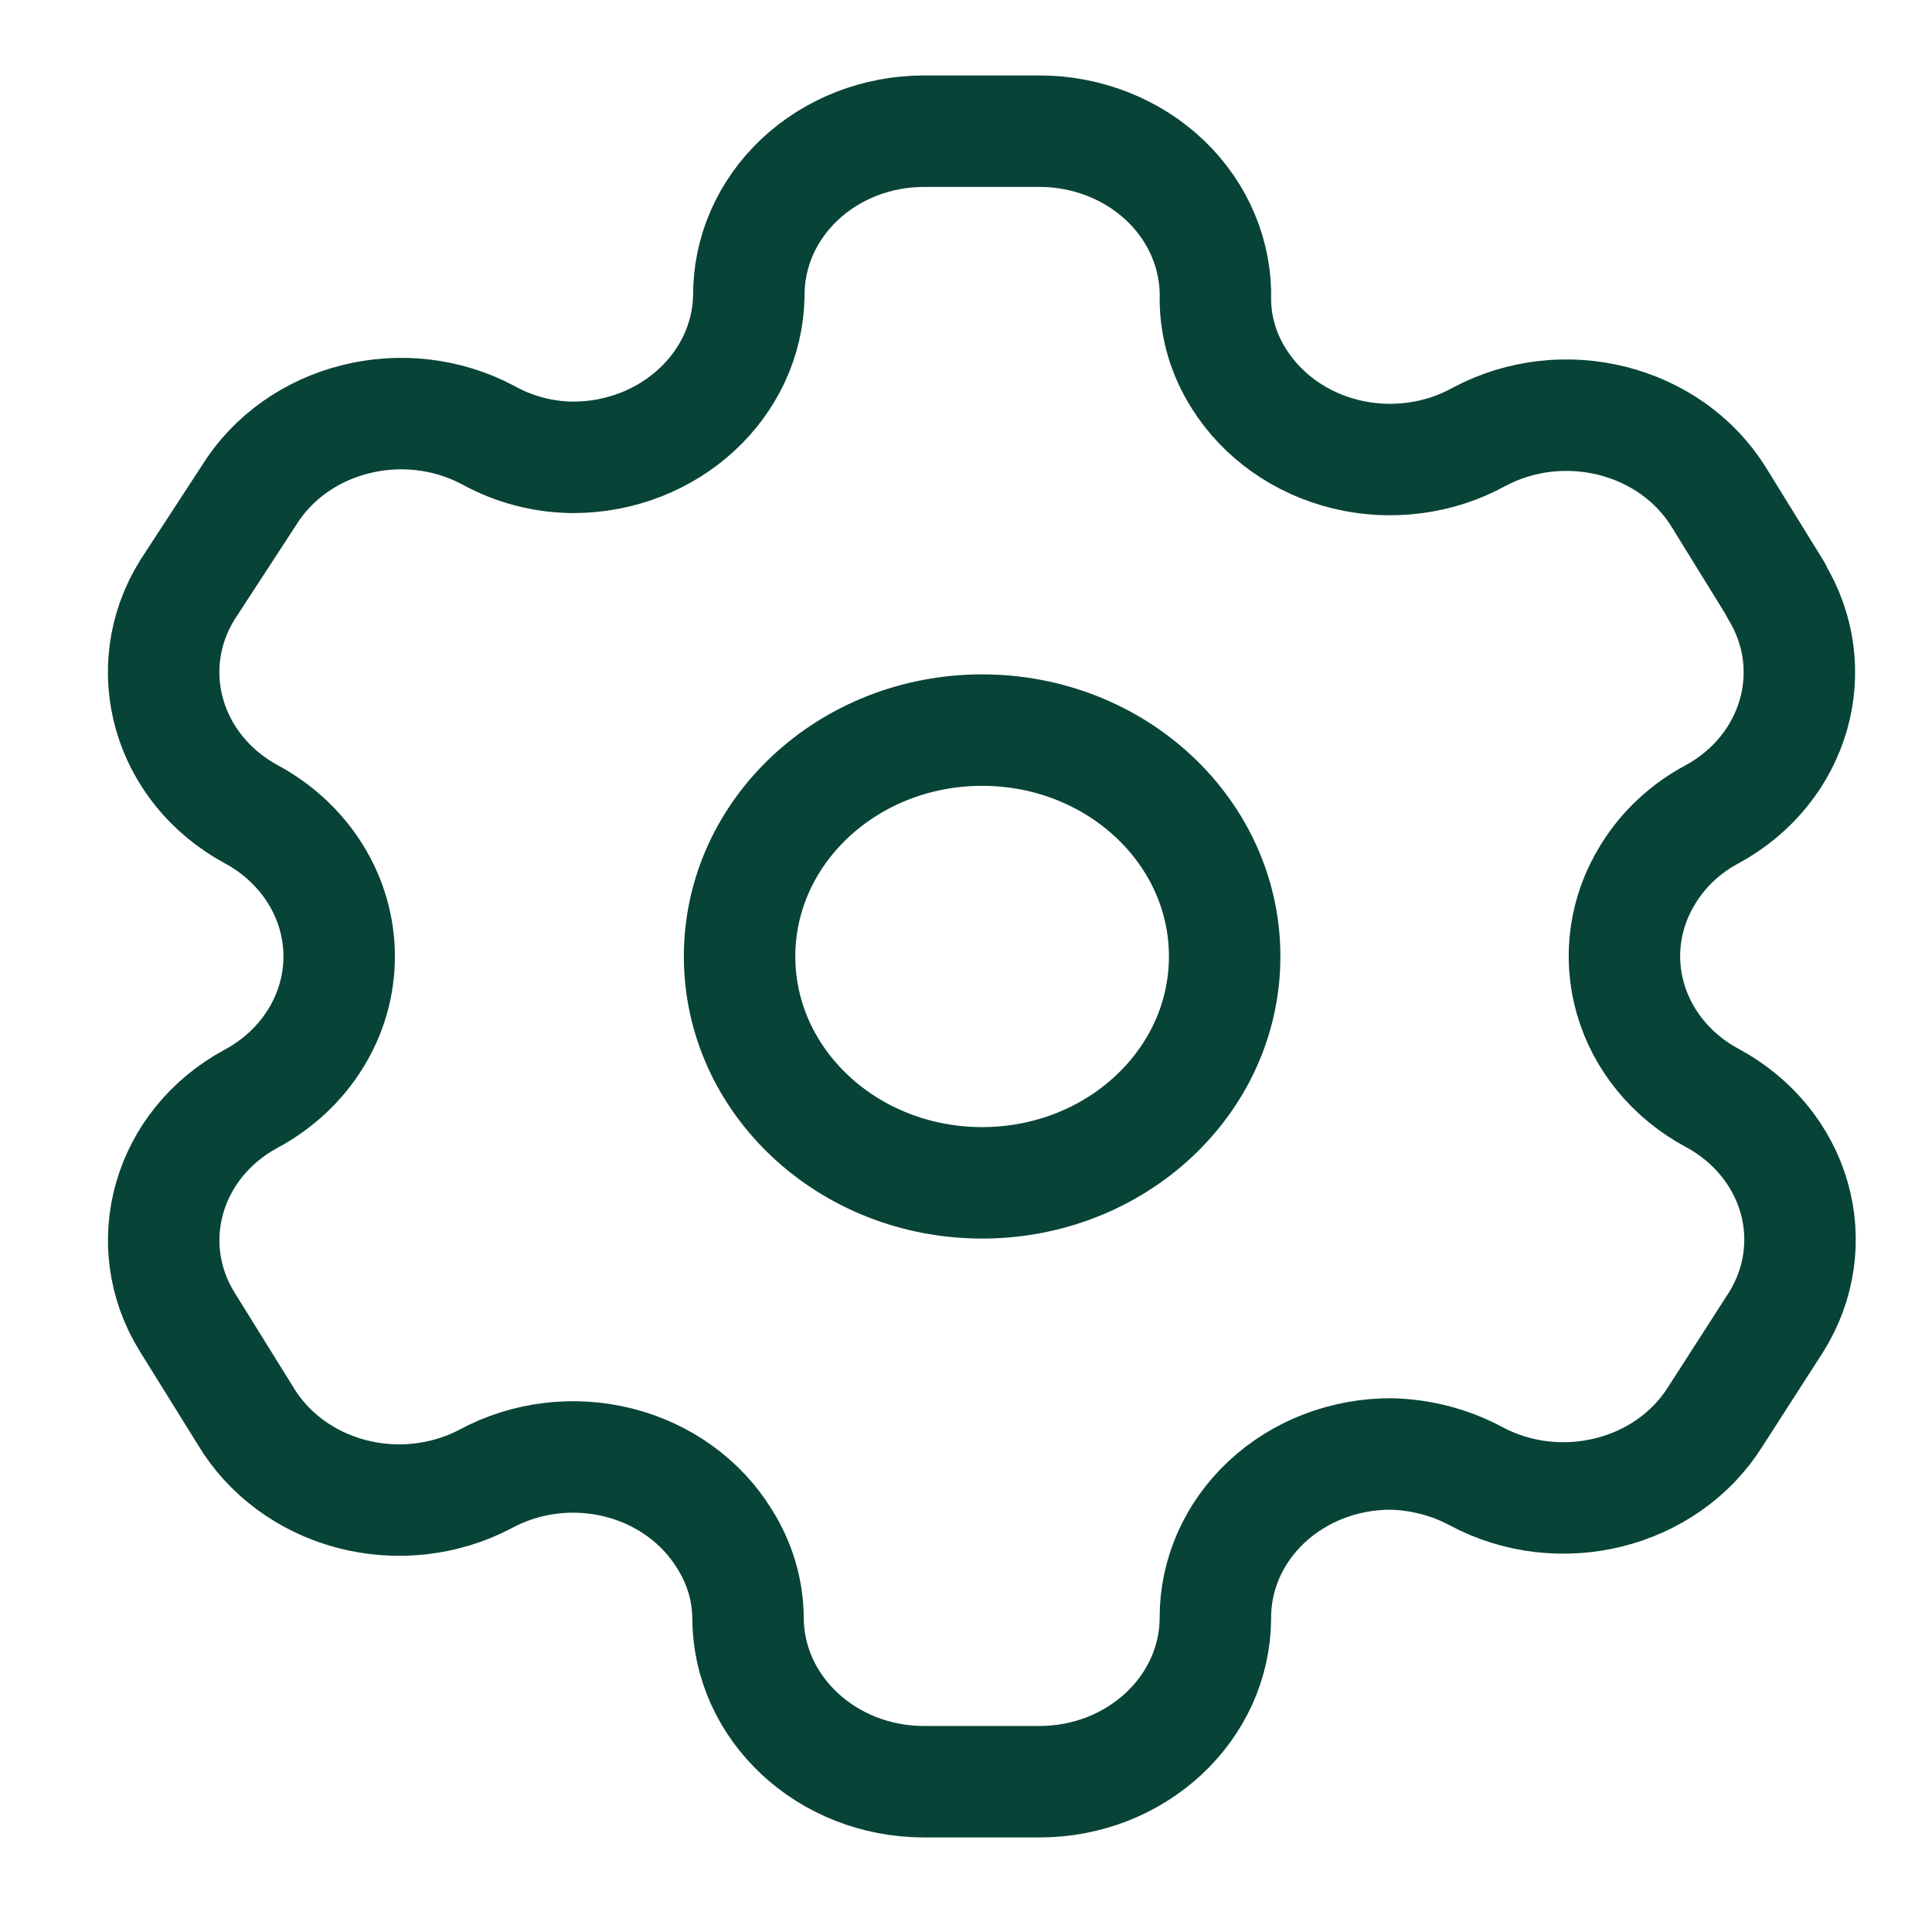 <svg width="52" height="52" viewBox="0 0 52 52" fill="none" xmlns="http://www.w3.org/2000/svg">
<path fill-rule="evenodd" clip-rule="evenodd" d="M47.807 15.885L46.266 13.389C44.962 11.277 42.072 10.548 39.806 11.76C38.728 12.353 37.44 12.521 36.229 12.228C35.017 11.934 33.98 11.203 33.347 10.195C32.939 9.554 32.72 8.824 32.712 8.079C32.749 6.885 32.266 5.727 31.374 4.87C30.481 4.014 29.255 3.53 27.975 3.531H24.87C23.616 3.531 22.413 3.997 21.528 4.827C20.643 5.657 20.149 6.782 20.155 7.952C20.118 10.369 18.008 12.31 15.418 12.31C14.62 12.302 13.838 12.098 13.152 11.718C10.886 10.506 7.996 11.234 6.692 13.347L5.038 15.885C3.735 17.995 4.505 20.69 6.76 21.914C8.226 22.704 9.129 24.163 9.129 25.743C9.129 27.323 8.226 28.782 6.76 29.572C4.508 30.788 3.737 33.477 5.038 35.58L6.602 38.097C7.213 39.126 8.238 39.885 9.45 40.207C10.662 40.528 11.962 40.386 13.061 39.81C14.142 39.222 15.43 39.061 16.639 39.363C17.847 39.664 18.877 40.405 19.498 41.418C19.906 42.059 20.125 42.789 20.133 43.534C20.133 45.976 22.254 47.955 24.87 47.955H27.975C30.582 47.955 32.7 45.988 32.712 43.555C32.706 42.381 33.203 41.253 34.093 40.422C34.983 39.592 36.191 39.128 37.449 39.134C38.246 39.154 39.024 39.357 39.716 39.726C41.976 40.942 44.864 40.223 46.175 38.118L47.807 35.58C48.439 34.568 48.612 33.363 48.289 32.231C47.965 31.099 47.172 30.135 46.085 29.551C44.997 28.967 44.204 28.002 43.881 26.871C43.557 25.739 43.73 24.534 44.362 23.522C44.773 22.852 45.367 22.297 46.085 21.914C48.326 20.691 49.094 18.011 47.807 15.906V15.885Z" stroke="#084337" stroke-width="3" stroke-linecap="round" stroke-linejoin="round"/>
<path d="M26.434 31.836C30.039 31.836 32.962 29.108 32.962 25.743C32.962 22.378 30.039 19.651 26.434 19.651C22.829 19.651 19.906 22.378 19.906 25.743C19.906 29.108 22.829 31.836 26.434 31.836Z" stroke="#084337" stroke-width="3" stroke-linecap="round" stroke-linejoin="round"/>
</svg>
